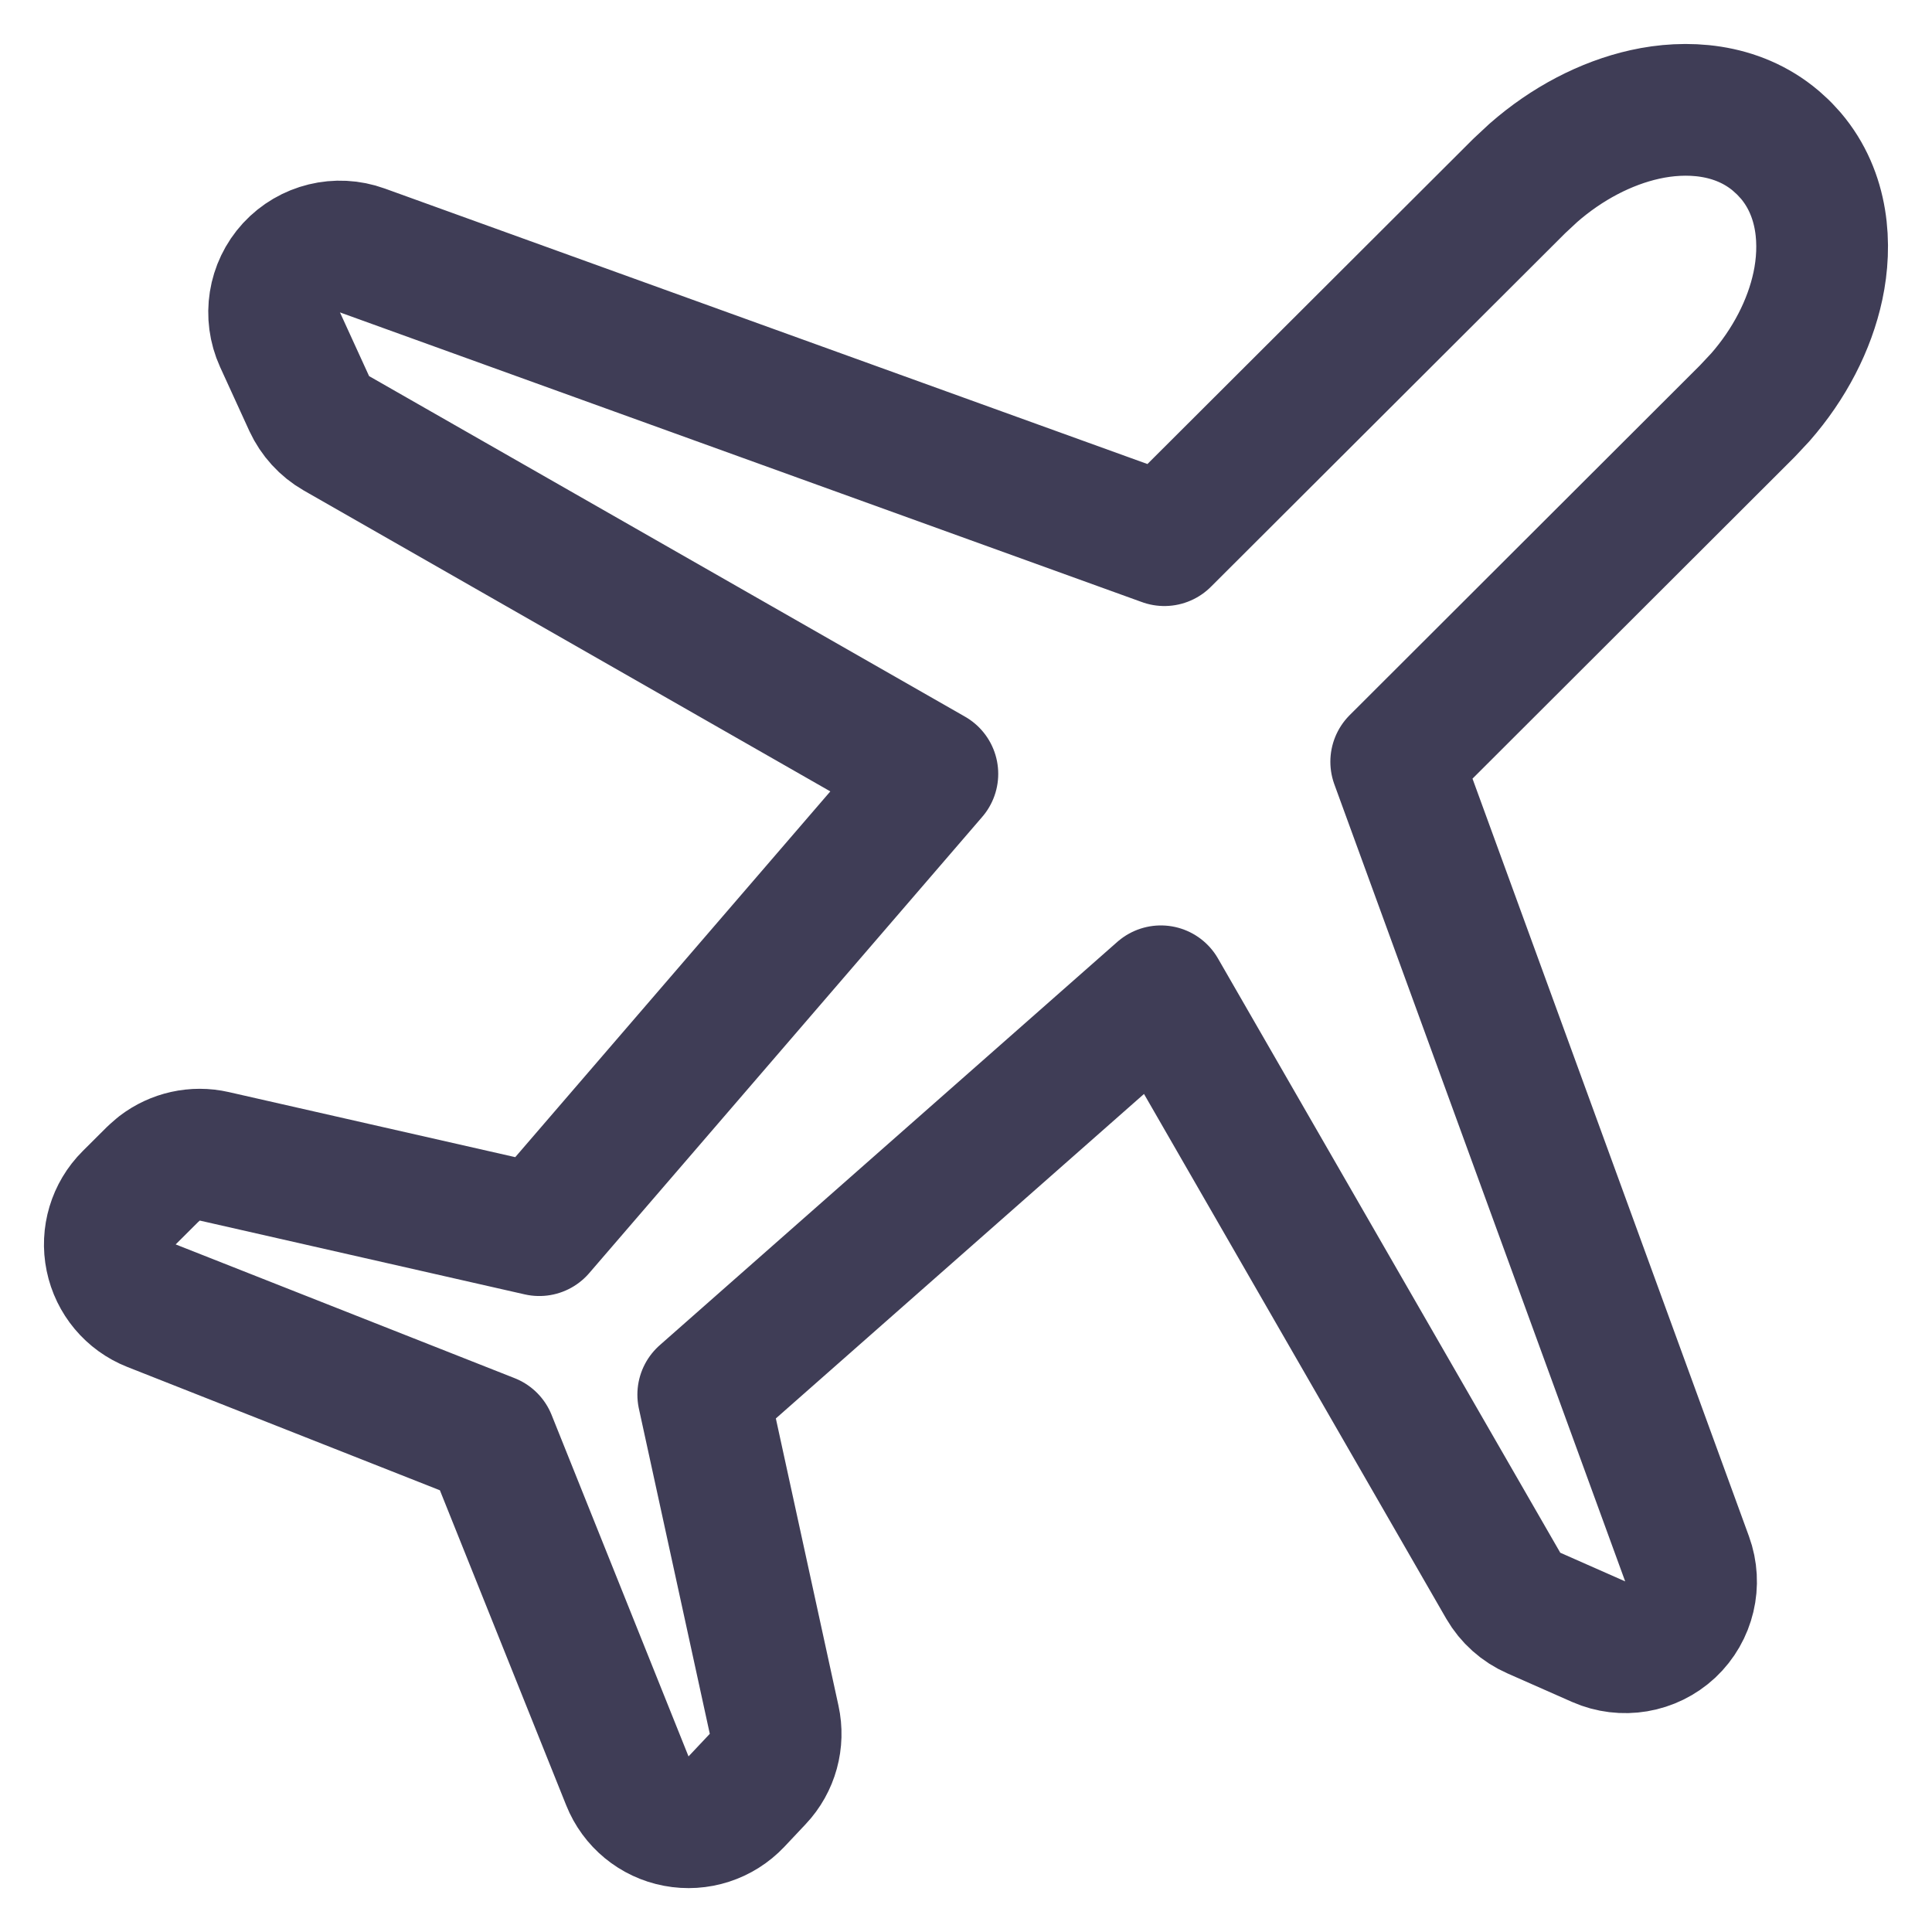 <svg width="22" height="22" viewBox="0 0 22 22" fill="none" xmlns="http://www.w3.org/2000/svg">
<path d="M18.731 1.303C19.193 1.2 19.776 1.225 20.223 1.604L20.311 1.684L20.391 1.771C20.768 2.214 20.8 2.792 20.701 3.256C20.606 3.702 20.376 4.146 20.045 4.524L19.896 4.683L15.899 8.674L19.211 17.751C19.314 18.033 19.239 18.35 19.02 18.556C18.8 18.761 18.479 18.815 18.204 18.694L17.466 18.368C17.32 18.304 17.198 18.195 17.118 18.057L13.219 11.288L8.008 15.881L8.815 19.582C8.868 19.824 8.799 20.077 8.629 20.257L8.386 20.515C8.21 20.701 7.952 20.785 7.7 20.737C7.449 20.69 7.239 20.517 7.144 20.279L5.585 16.391L1.725 14.868C1.489 14.775 1.317 14.569 1.266 14.321C1.215 14.074 1.292 13.817 1.471 13.639L1.745 13.366L1.816 13.304C1.992 13.169 2.22 13.117 2.439 13.167L6.141 14.008L10.617 8.812L3.831 4.934C3.695 4.856 3.587 4.737 3.521 4.595L3.189 3.869C3.064 3.594 3.115 3.271 3.319 3.049C3.524 2.827 3.842 2.749 4.126 2.852L13.259 6.151L17.302 2.116L17.461 1.968C17.841 1.635 18.286 1.402 18.731 1.303Z" stroke="#3F3D56" stroke-width="1.5" stroke-linejoin="round"/>
</svg>
